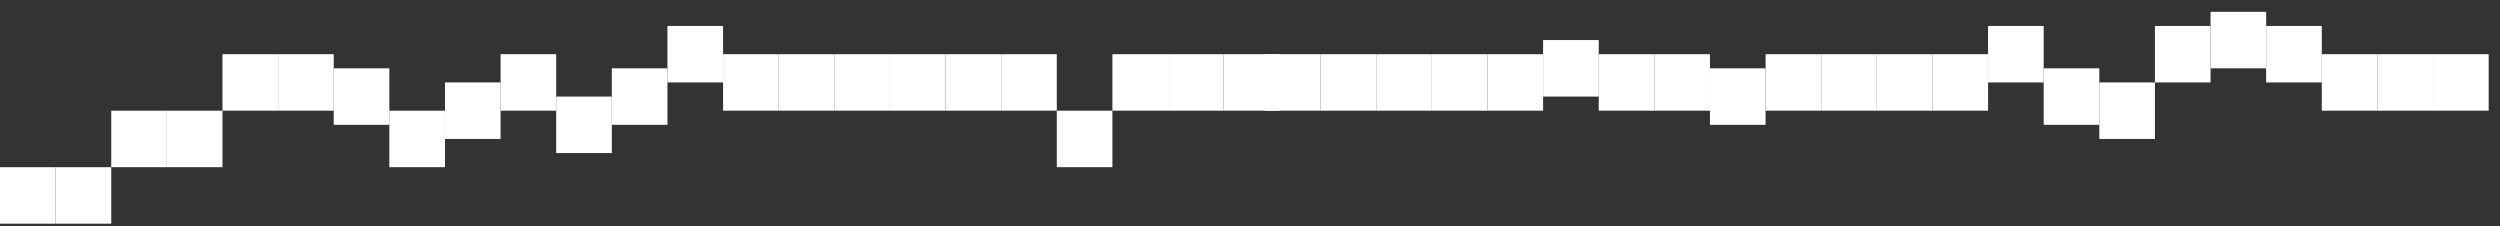 <svg width="177" height="16" viewBox="0 0 177 16" fill="none" xmlns="http://www.w3.org/2000/svg">
<rect x="0" y="0" width="177" height="16" fill="#333333" stroke="none"/>
<path d="M7.876 7.837H11.814V11.837H7.876V7.837Z" fill="white"/>
<path d="M3.938 11.837H7.876L7.876 15.837H3.938V11.837Z" fill="white"/>
<path d="M0 11.837H3.938V15.837H0V11.837Z" fill="white"/>
<path d="M11.814 7.837H15.752V11.837H11.814V7.837Z" fill="white"/>
<path d="M15.752 3.837H19.69V7.837H15.752L15.752 3.837Z" fill="white"/>
<path d="M19.69 3.837H23.628V7.837H19.69V3.837Z" fill="white"/>
<path d="M23.628 4.837H27.566V8.837H23.628V4.837Z" fill="white"/>
<path d="M27.565 7.837H31.503V11.837H27.565V7.837Z" fill="white"/>
<path d="M31.504 5.837H35.442V9.837H31.504V5.837Z" fill="white"/>
<path d="M35.441 3.837H39.379V7.837H35.441V3.837Z" fill="white"/>
<path d="M39.379 6.837H43.317V10.837H39.379V6.837Z" fill="white"/>
<path d="M43.317 4.837H47.255V8.837H43.317V4.837Z" fill="white"/>
<path d="M47.255 1.837H51.193V5.837H47.255V1.837Z" fill="white"/>
<path d="M51.193 3.837H55.131V7.837H51.193V3.837Z" fill="white"/>
<path d="M55.131 3.837H59.069V7.837H55.131V3.837Z" fill="white"/>
<path d="M59.069 3.837H63.007V7.837H59.069V3.837Z" fill="white"/>
<path d="M63.007 3.837H66.945V7.837H63.007V3.837Z" fill="white"/>
<path d="M66.945 3.837H70.883V7.837H66.945V3.837Z" fill="white"/>
<path d="M70.883 3.837H74.821V7.837H70.883V3.837Z" fill="white"/>
<path d="M74.821 7.837H78.759V11.837H74.821L74.821 7.837Z" fill="white"/>
<path d="M78.759 3.837H82.697V7.837H78.759L78.759 3.837Z" fill="white"/>
<path d="M82.697 3.837H86.635V7.837H82.697V3.837Z" fill="white"/>
<path d="M86.635 3.837H90.573V7.837H86.635V3.837Z" fill="white"/>
<path d="M89.562 3.837H93.5V7.837H89.562V3.837Z" fill="white"/>
<path d="M93.5 3.837H97.438V7.837H93.5V3.837Z" fill="white"/>
<path d="M97.438 3.837H101.376V7.837H97.438V3.837Z" fill="white"/>
<path d="M101.376 3.837H105.314V7.837H101.376V3.837Z" fill="white"/>
<path d="M105.314 3.837H109.252V7.837H105.314V3.837Z" fill="white"/>
<path d="M109.252 2.837H113.19V6.837H109.252V2.837Z" fill="white"/>
<path d="M113.19 3.837H117.128V7.837H113.19V3.837Z" fill="white"/>
<path d="M117.128 3.837H121.066V7.837H117.128V3.837Z" fill="white"/>
<path d="M121.065 4.837H125.003V8.837H121.065V4.837Z" fill="white"/>
<path d="M125.004 3.837H128.942V7.837H125.004V3.837Z" fill="white"/>
<path d="M128.942 3.837H132.879V7.837H128.942V3.837Z" fill="white"/>
<path d="M132.879 3.837H136.817V7.837H132.879V3.837Z" fill="white"/>
<path d="M136.817 3.837H140.755V7.837H136.817V3.837Z" fill="white"/>
<path d="M140.755 1.837H144.693V5.837H140.755V1.837Z" fill="white"/>
<path d="M144.693 4.837H148.631V8.837H144.693V4.837Z" fill="white"/>
<path d="M148.631 5.837H152.569V9.837H148.631V5.837Z" fill="white"/>
<path d="M152.569 1.837H156.507V5.837H152.569L152.569 1.837Z" fill="white"/>
<path d="M156.507 0.837H160.445V4.837H156.507V0.837Z" fill="white"/>
<path d="M160.445 1.837H164.383V5.837H160.445V1.837Z" fill="white"/>
<path d="M164.383 3.837H168.321V7.837H164.383V3.837Z" fill="white"/>
<path d="M168.321 3.837H172.259V7.837H168.321V3.837Z" fill="white"/>
<path d="M172.259 3.837H176.197V7.837H172.259V3.837Z" fill="white"/>
</svg>
